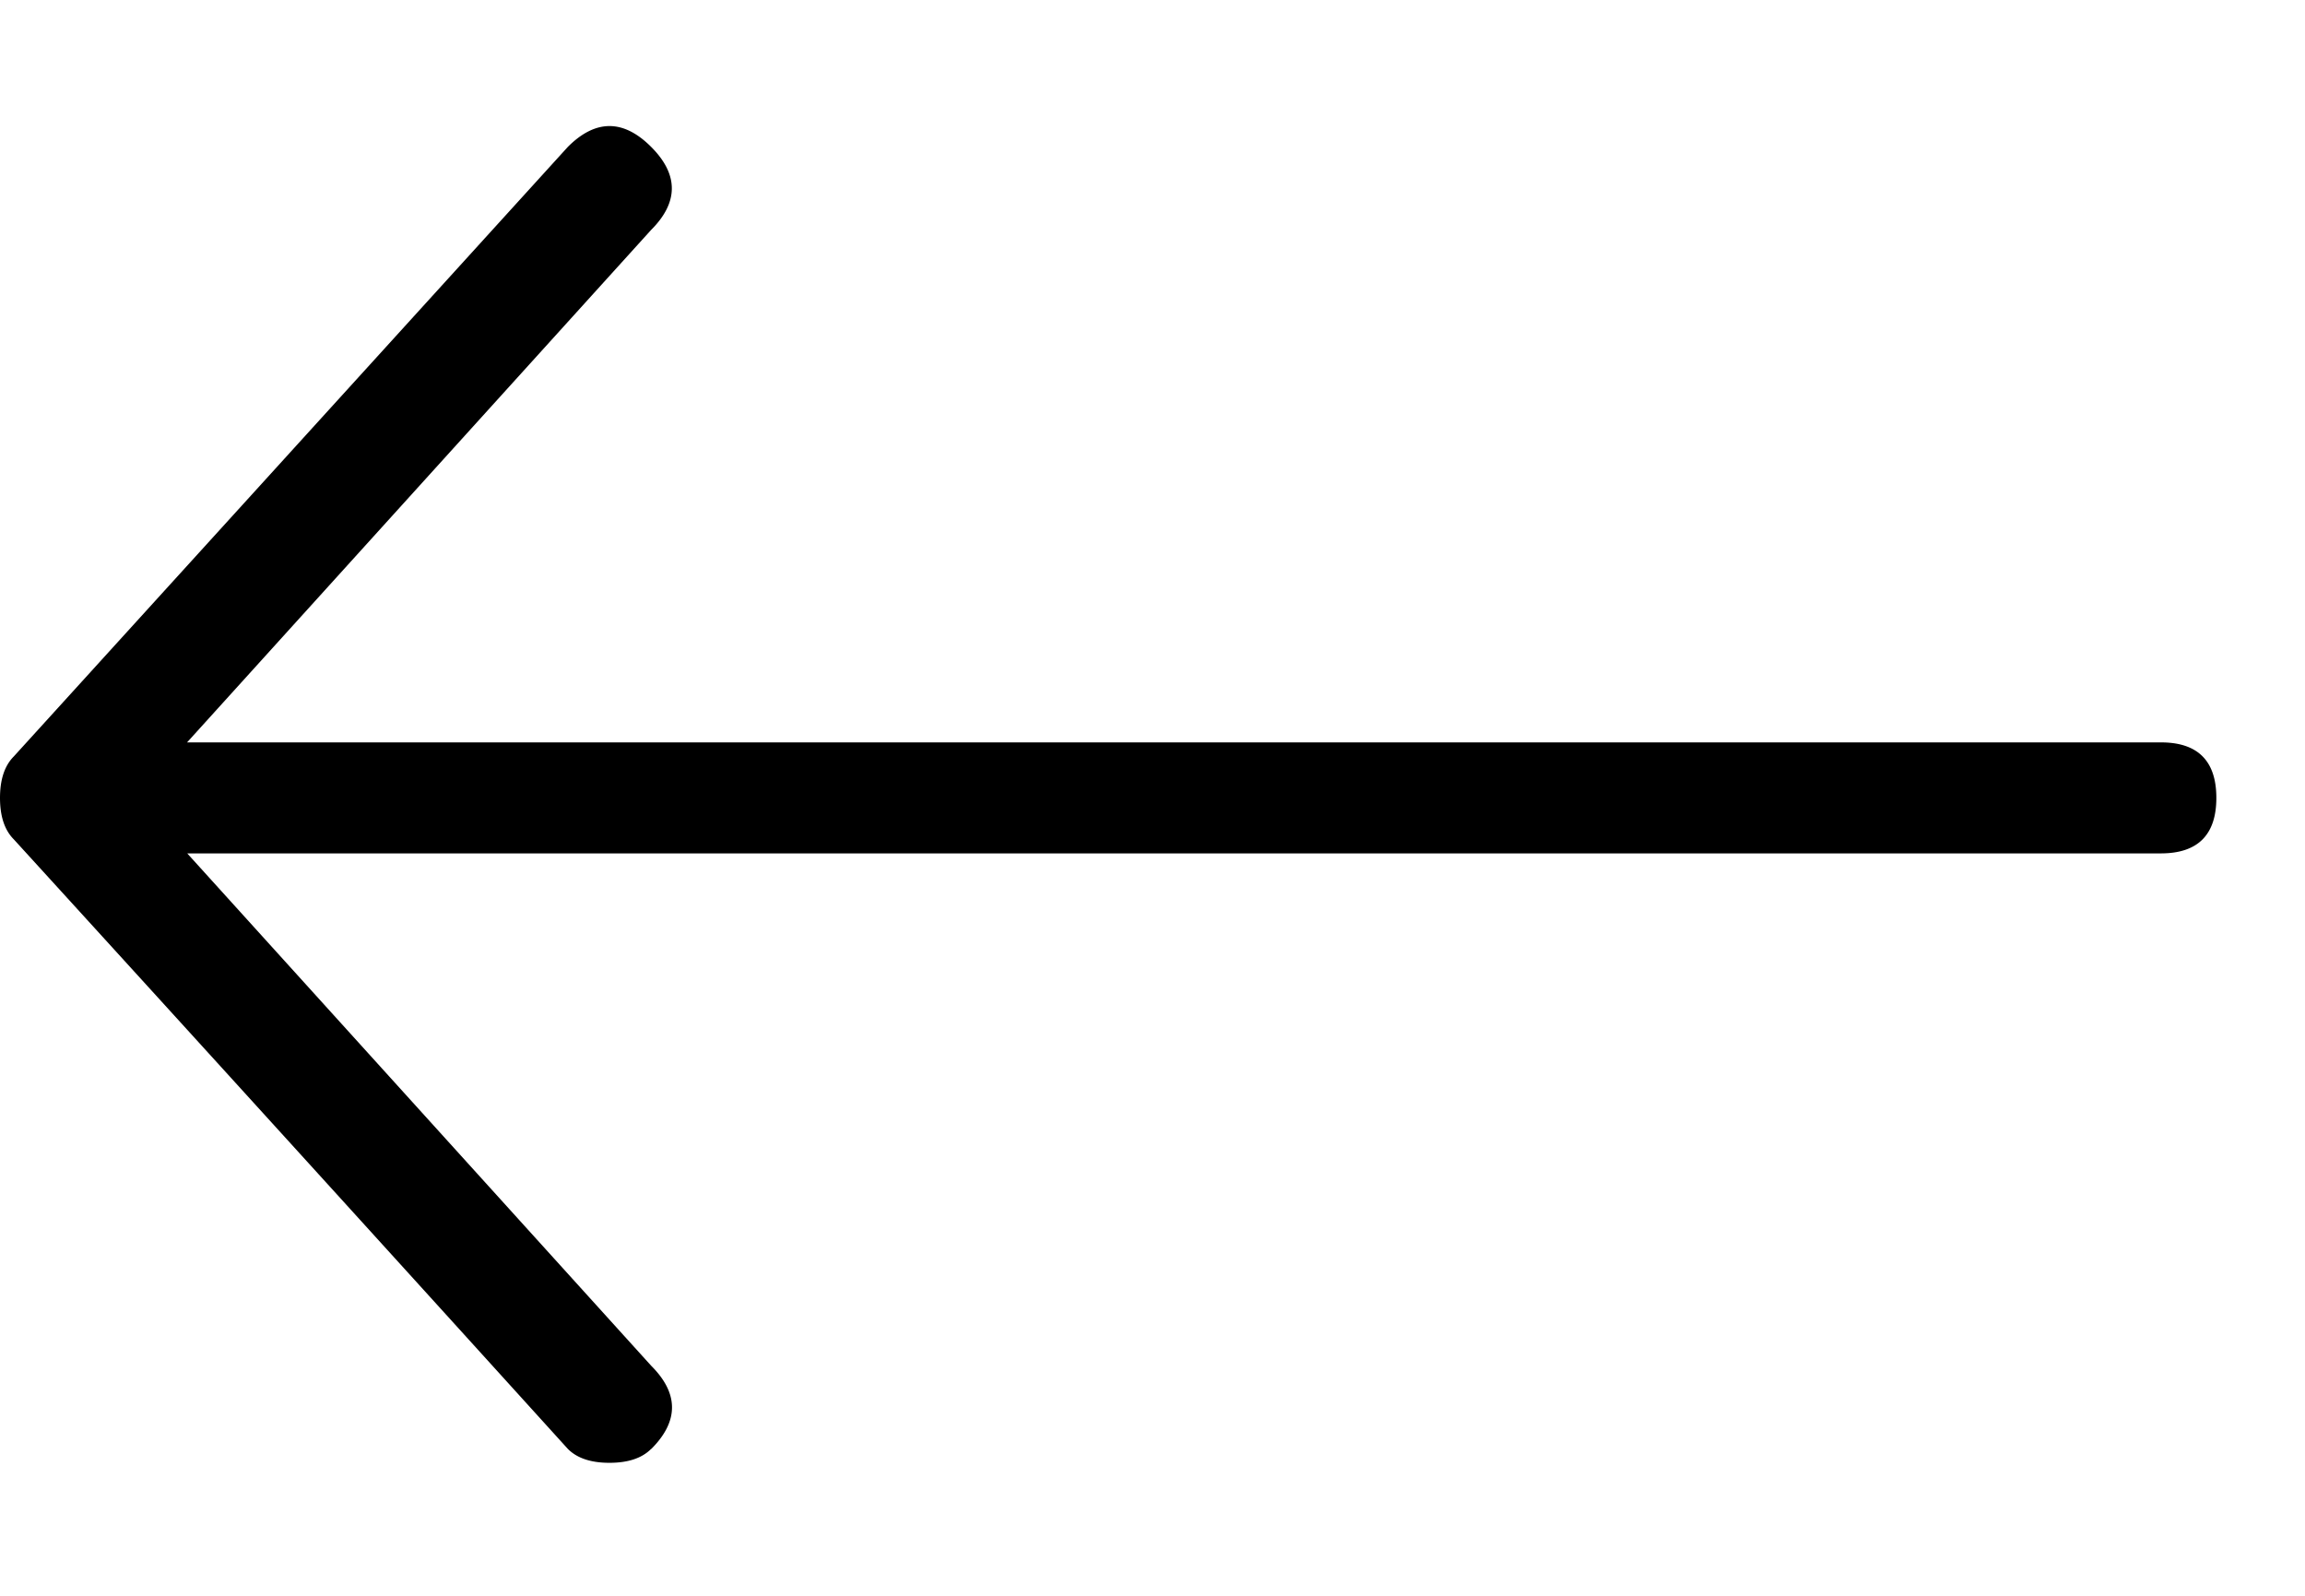 <svg width="13" height="9" xmlns="http://www.w3.org/2000/svg"><path d="M3.672 8.172c-.052.052-.13.078-.235.078-.104 0-.182-.026-.234-.078A1564.128 1564.128 0 0 0 .078 4.734C.026 4.682 0 4.604 0 4.5c0-.104.026-.182.078-.234L3.203.828c.156-.156.313-.156.469 0 .156.156.156.313 0 .469l-2.617 2.89h11.133c.208 0 .312.105.312.313 0 .208-.104.313-.313.313H1.056l2.617 2.89c.156.156.156.313 0 .469z"/></svg>